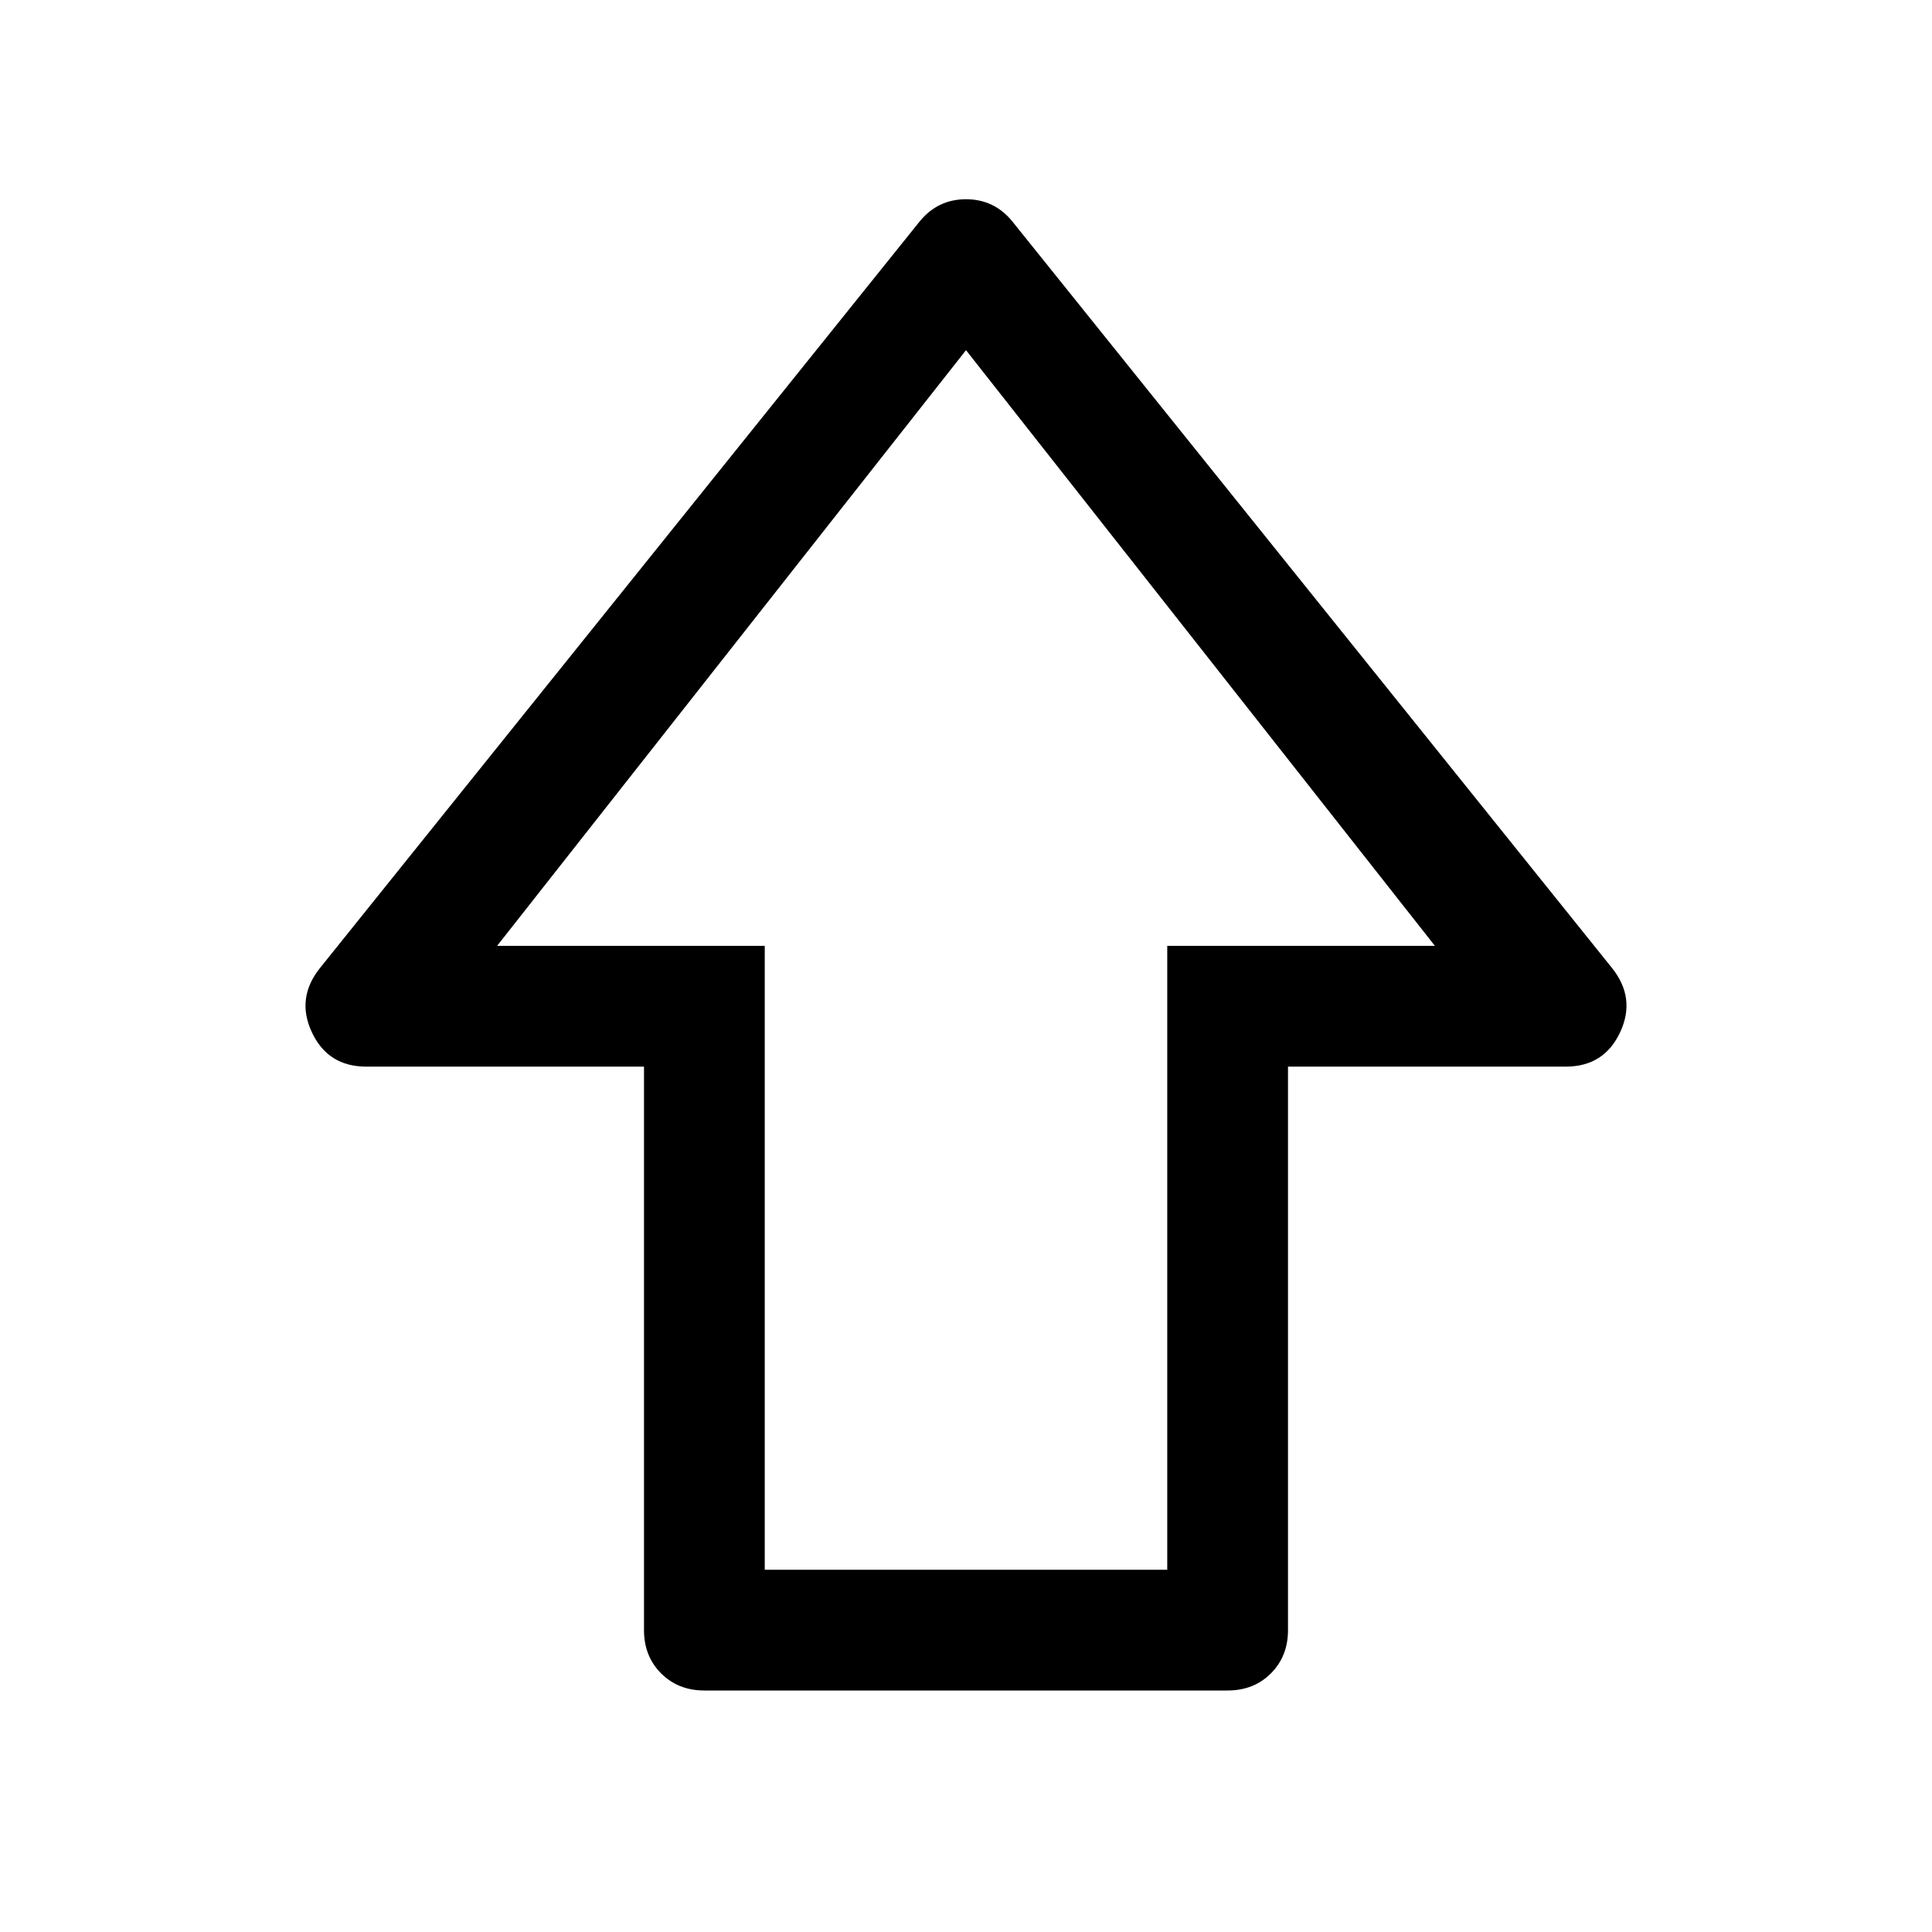 <svg xmlns="http://www.w3.org/2000/svg" width="48" height="48" viewBox="0 0 48 48"><path d="M16 40.5v-14H9.1q-.95 0-1.35-.85-.4-.85.2-1.6L22.85 5.5q.45-.55 1.15-.55t1.15.55l14.9 18.55q.6.75.2 1.6-.4.85-1.35.85H32v14q0 .65-.425 1.075Q31.15 42 30.5 42h-13q-.65 0-1.075-.425Q16 41.15 16 40.5Zm3-1.5h10V23.5h6.65L24 8.7 12.35 23.5H19Zm5-15.5Z"/></svg>
